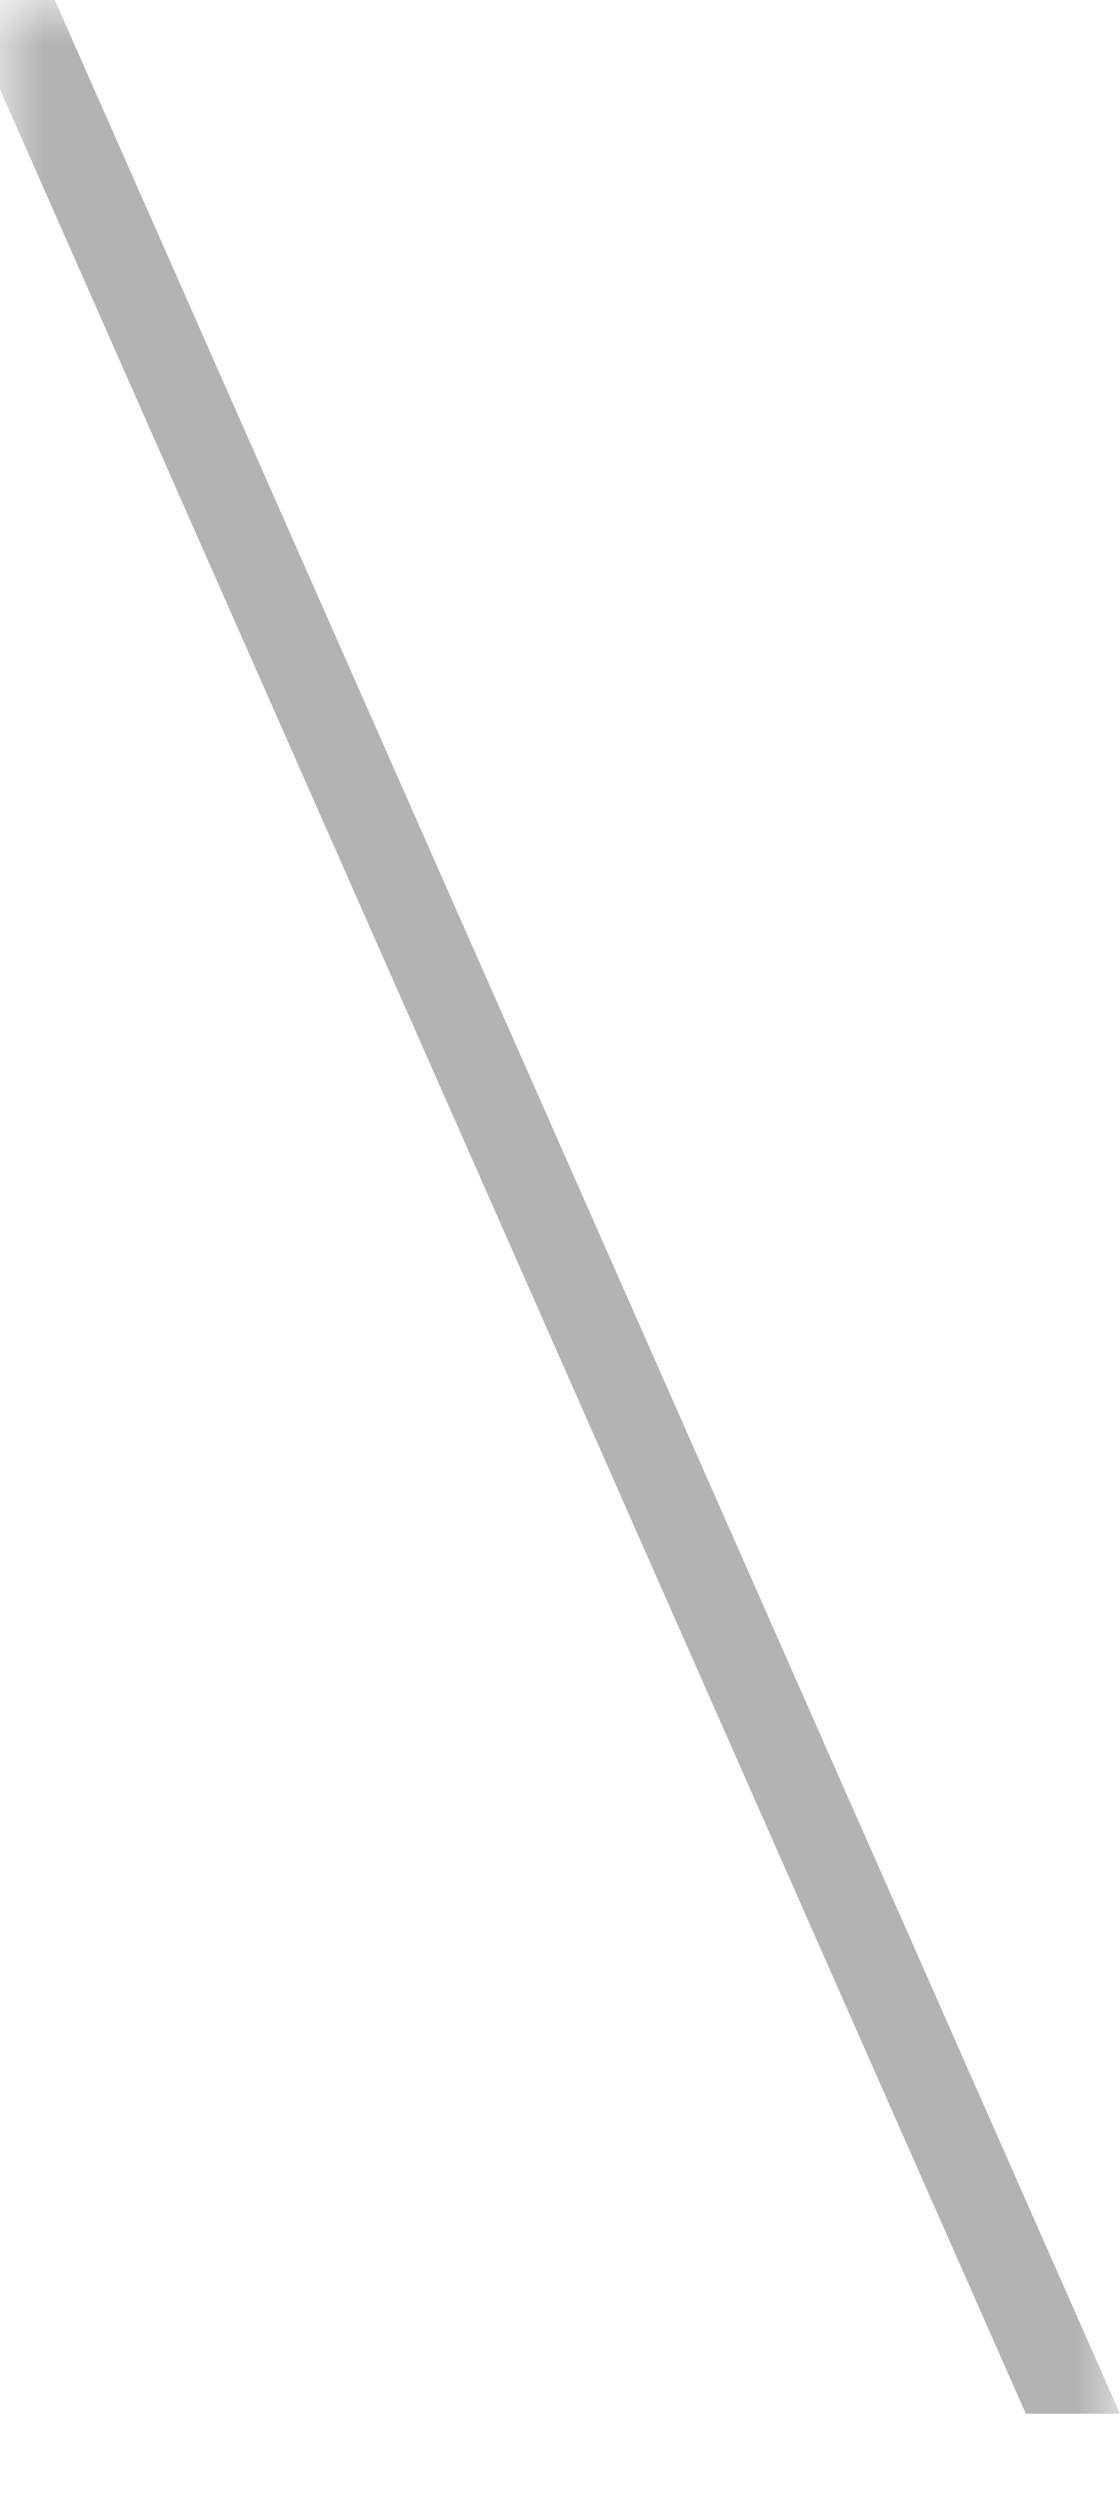 <svg width="13" height="29" viewBox="0 0 13 29" fill="none" xmlns="http://www.w3.org/2000/svg">
<mask id="mask0_358_89" style="mask-type:alpha" maskUnits="userSpaceOnUse" x="0" y="0" width="13" height="29">
<rect width="13" height="29" transform="matrix(-1 0 0 1 13 0)" fill="white"/>
</mask>
<g mask="url(#mask0_358_89)">
<path d="M0 0H0.636L13 28H11.907L0 1.036V0Z" fill="black" fill-opacity="0.3"/>
</g>
</svg>
